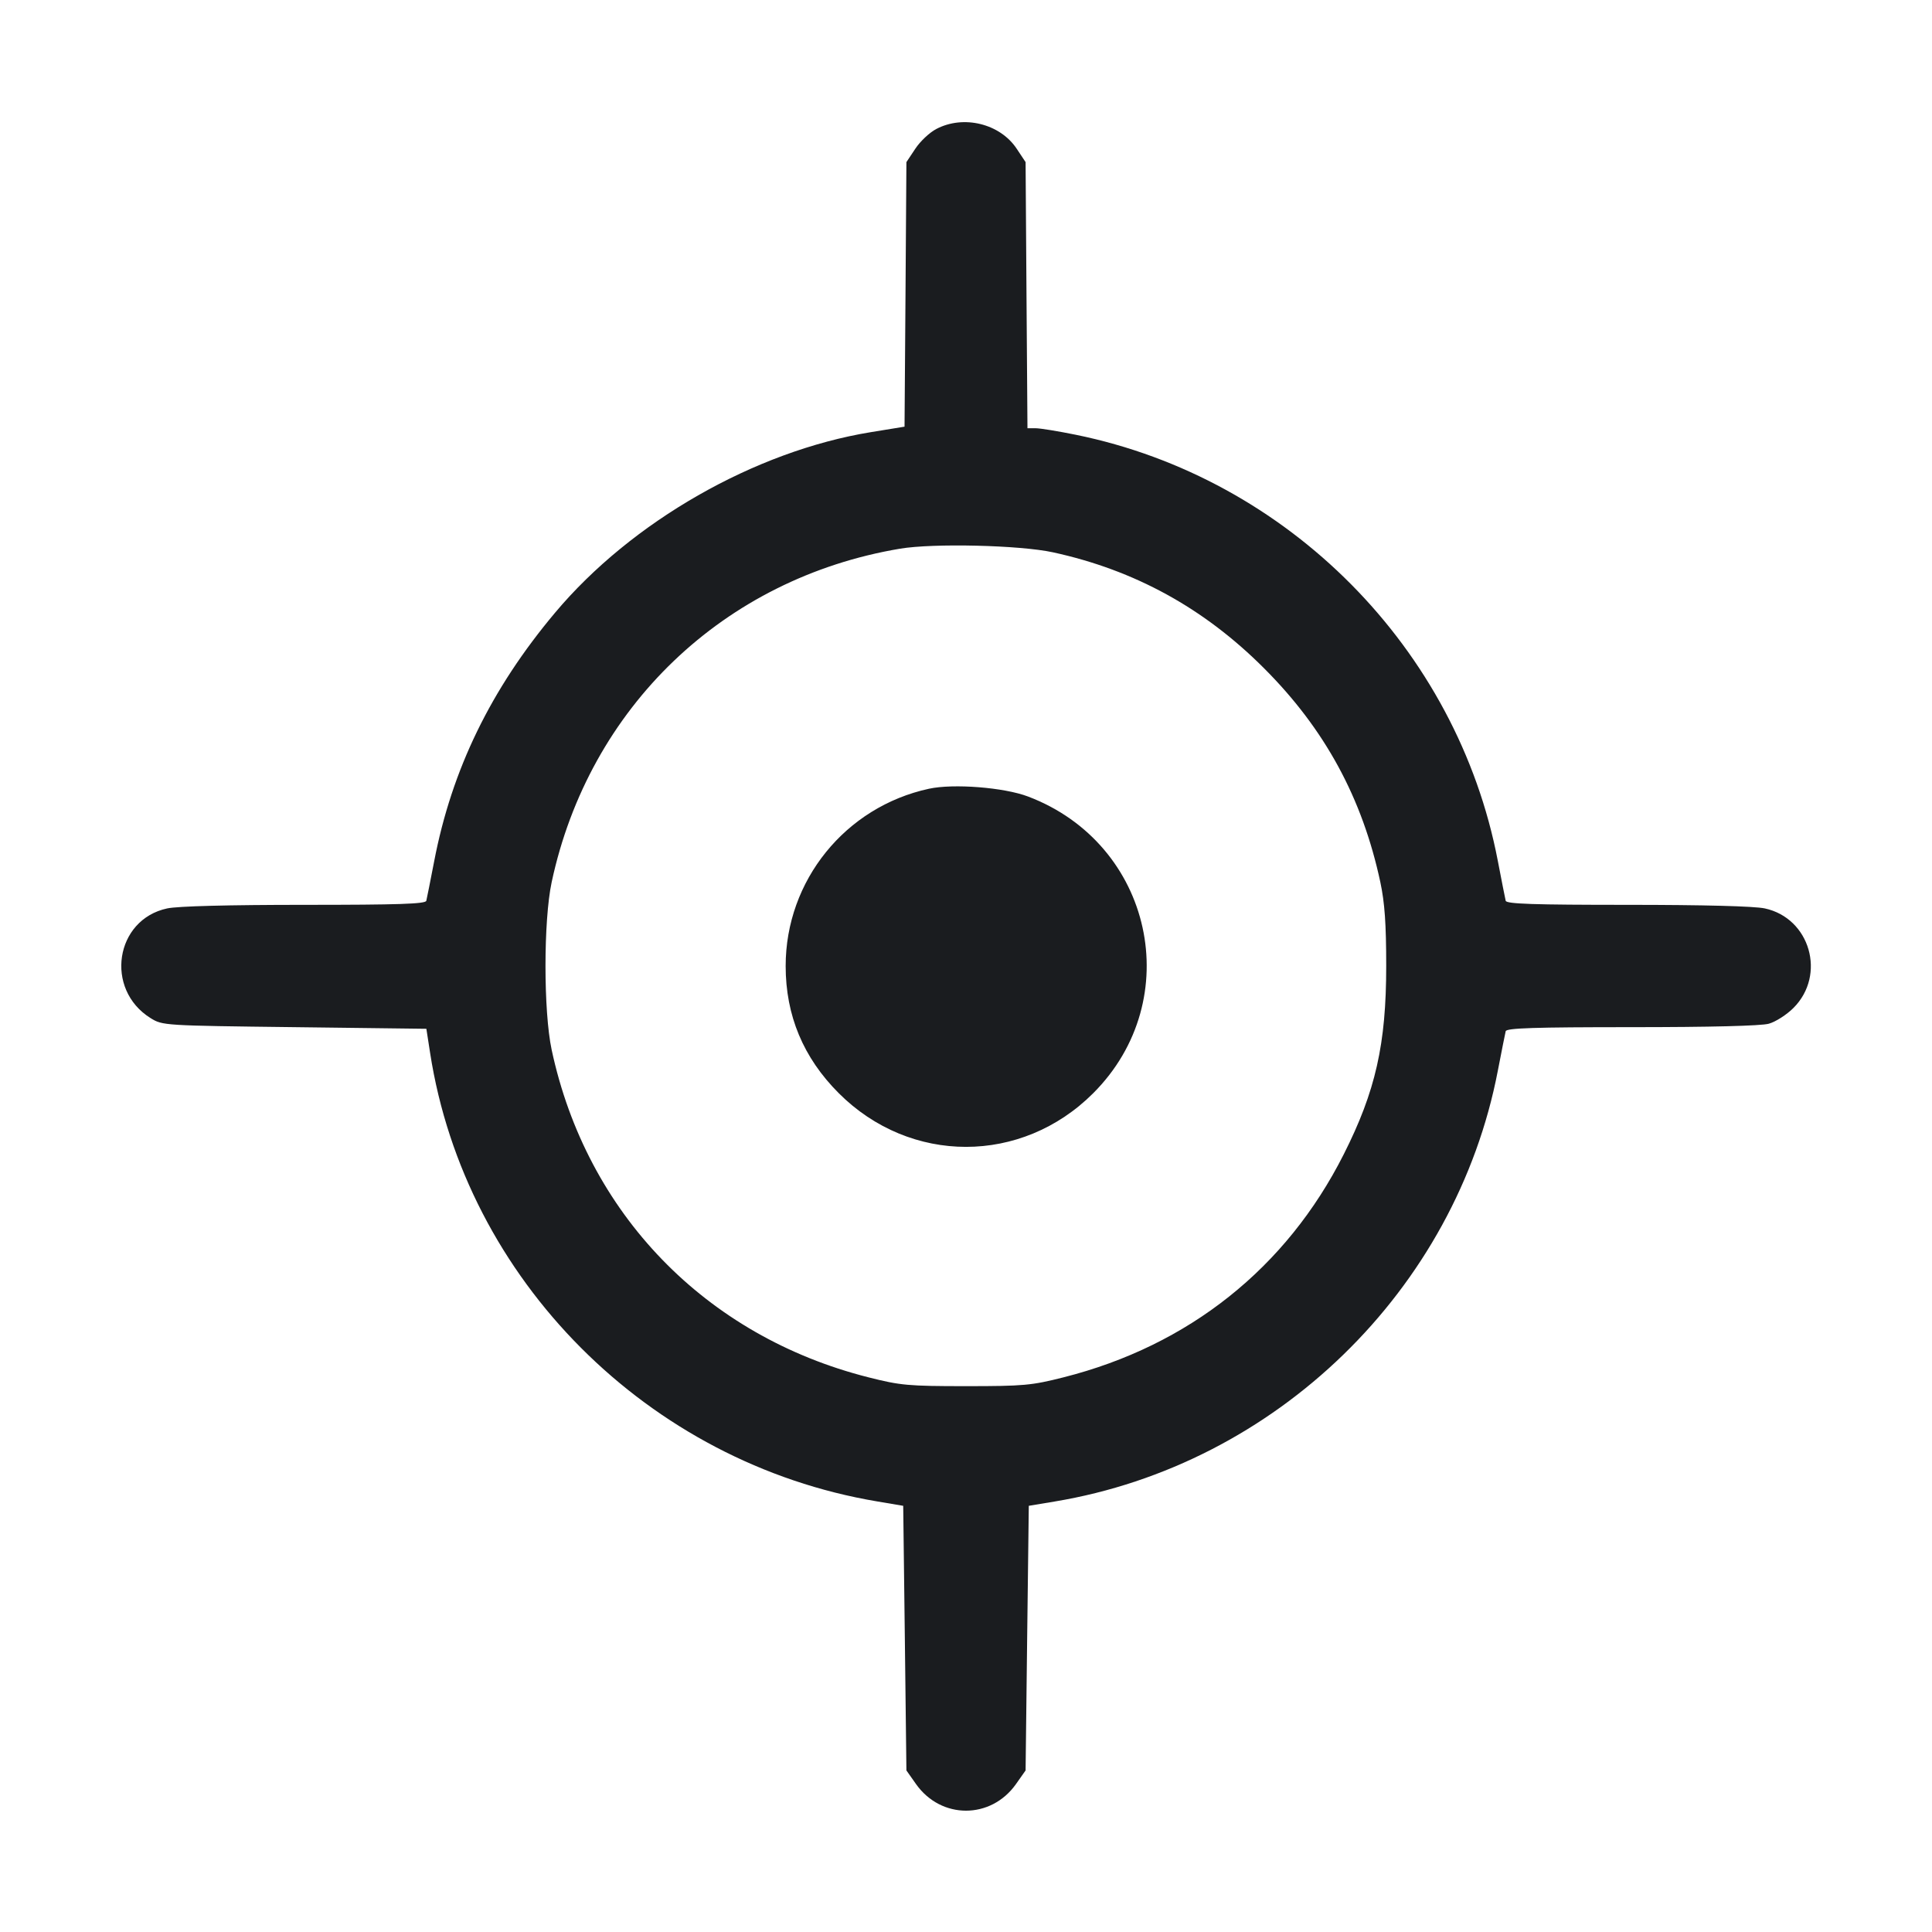 <svg width="32" height="32" viewBox="0 0 32 32" fill="none" xmlns="http://www.w3.org/2000/svg"><path d="M15.507 2.137 C 15.396 2.195,15.240 2.342,15.160 2.464 L 15.013 2.685 14.998 4.876 L 14.982 7.067 14.423 7.158 C 12.502 7.472,10.460 8.639,9.194 10.148 C 8.131 11.413,7.482 12.748,7.191 14.267 C 7.129 14.589,7.070 14.883,7.061 14.920 C 7.047 14.972,6.599 14.987,5.044 14.987 C 3.786 14.987,2.943 15.009,2.770 15.046 C 1.904 15.231,1.729 16.387,2.494 16.863 C 2.692 16.986,2.708 16.987,4.878 17.013 L 7.062 17.040 7.124 17.440 C 7.706 21.195,10.736 24.233,14.533 24.869 L 14.960 24.941 14.987 27.132 L 15.013 29.324 15.173 29.551 C 15.588 30.137,16.412 30.137,16.827 29.551 L 16.987 29.324 17.013 27.132 L 17.040 24.941 17.467 24.870 C 21.134 24.261,24.112 21.367,24.809 17.733 C 24.871 17.411,24.930 17.117,24.939 17.080 C 24.953 17.028,25.415 17.013,27.025 17.013 C 28.317 17.013,29.170 16.992,29.297 16.956 C 29.409 16.925,29.592 16.808,29.705 16.695 C 30.252 16.148,29.981 15.207,29.230 15.046 C 29.057 15.009,28.214 14.987,26.956 14.987 C 25.401 14.987,24.953 14.972,24.939 14.920 C 24.930 14.883,24.871 14.585,24.808 14.256 C 24.134 10.741,21.337 7.918,17.818 7.201 C 17.528 7.142,17.229 7.093,17.154 7.093 L 17.018 7.093 17.002 4.889 L 16.987 2.685 16.840 2.464 C 16.564 2.047,15.958 1.899,15.507 2.137 M17.440 9.148 C 18.792 9.442,19.942 10.073,20.934 11.066 C 21.943 12.074,22.565 13.218,22.863 14.613 C 22.935 14.953,22.960 15.300,22.960 16.000 C 22.960 17.295,22.784 18.074,22.256 19.120 C 21.307 21.001,19.689 22.289,17.615 22.813 C 17.086 22.947,16.956 22.959,16.000 22.959 C 15.044 22.959,14.914 22.947,14.385 22.813 C 11.683 22.130,9.716 20.096,9.137 17.387 C 9.001 16.750,9.001 15.250,9.137 14.613 C 9.756 11.716,11.989 9.578,14.907 9.088 C 15.463 8.995,16.892 9.029,17.440 9.148 M15.387 13.064 C 14.001 13.364,13.013 14.586,13.013 16.000 C 13.013 16.820,13.305 17.519,13.893 18.107 C 15.078 19.292,16.922 19.292,18.107 18.107 C 19.659 16.555,19.093 13.975,17.028 13.193 C 16.631 13.042,15.792 12.976,15.387 13.064 " fill="#1A1C1F" stroke="none" fill-rule="evenodd"></path></svg>